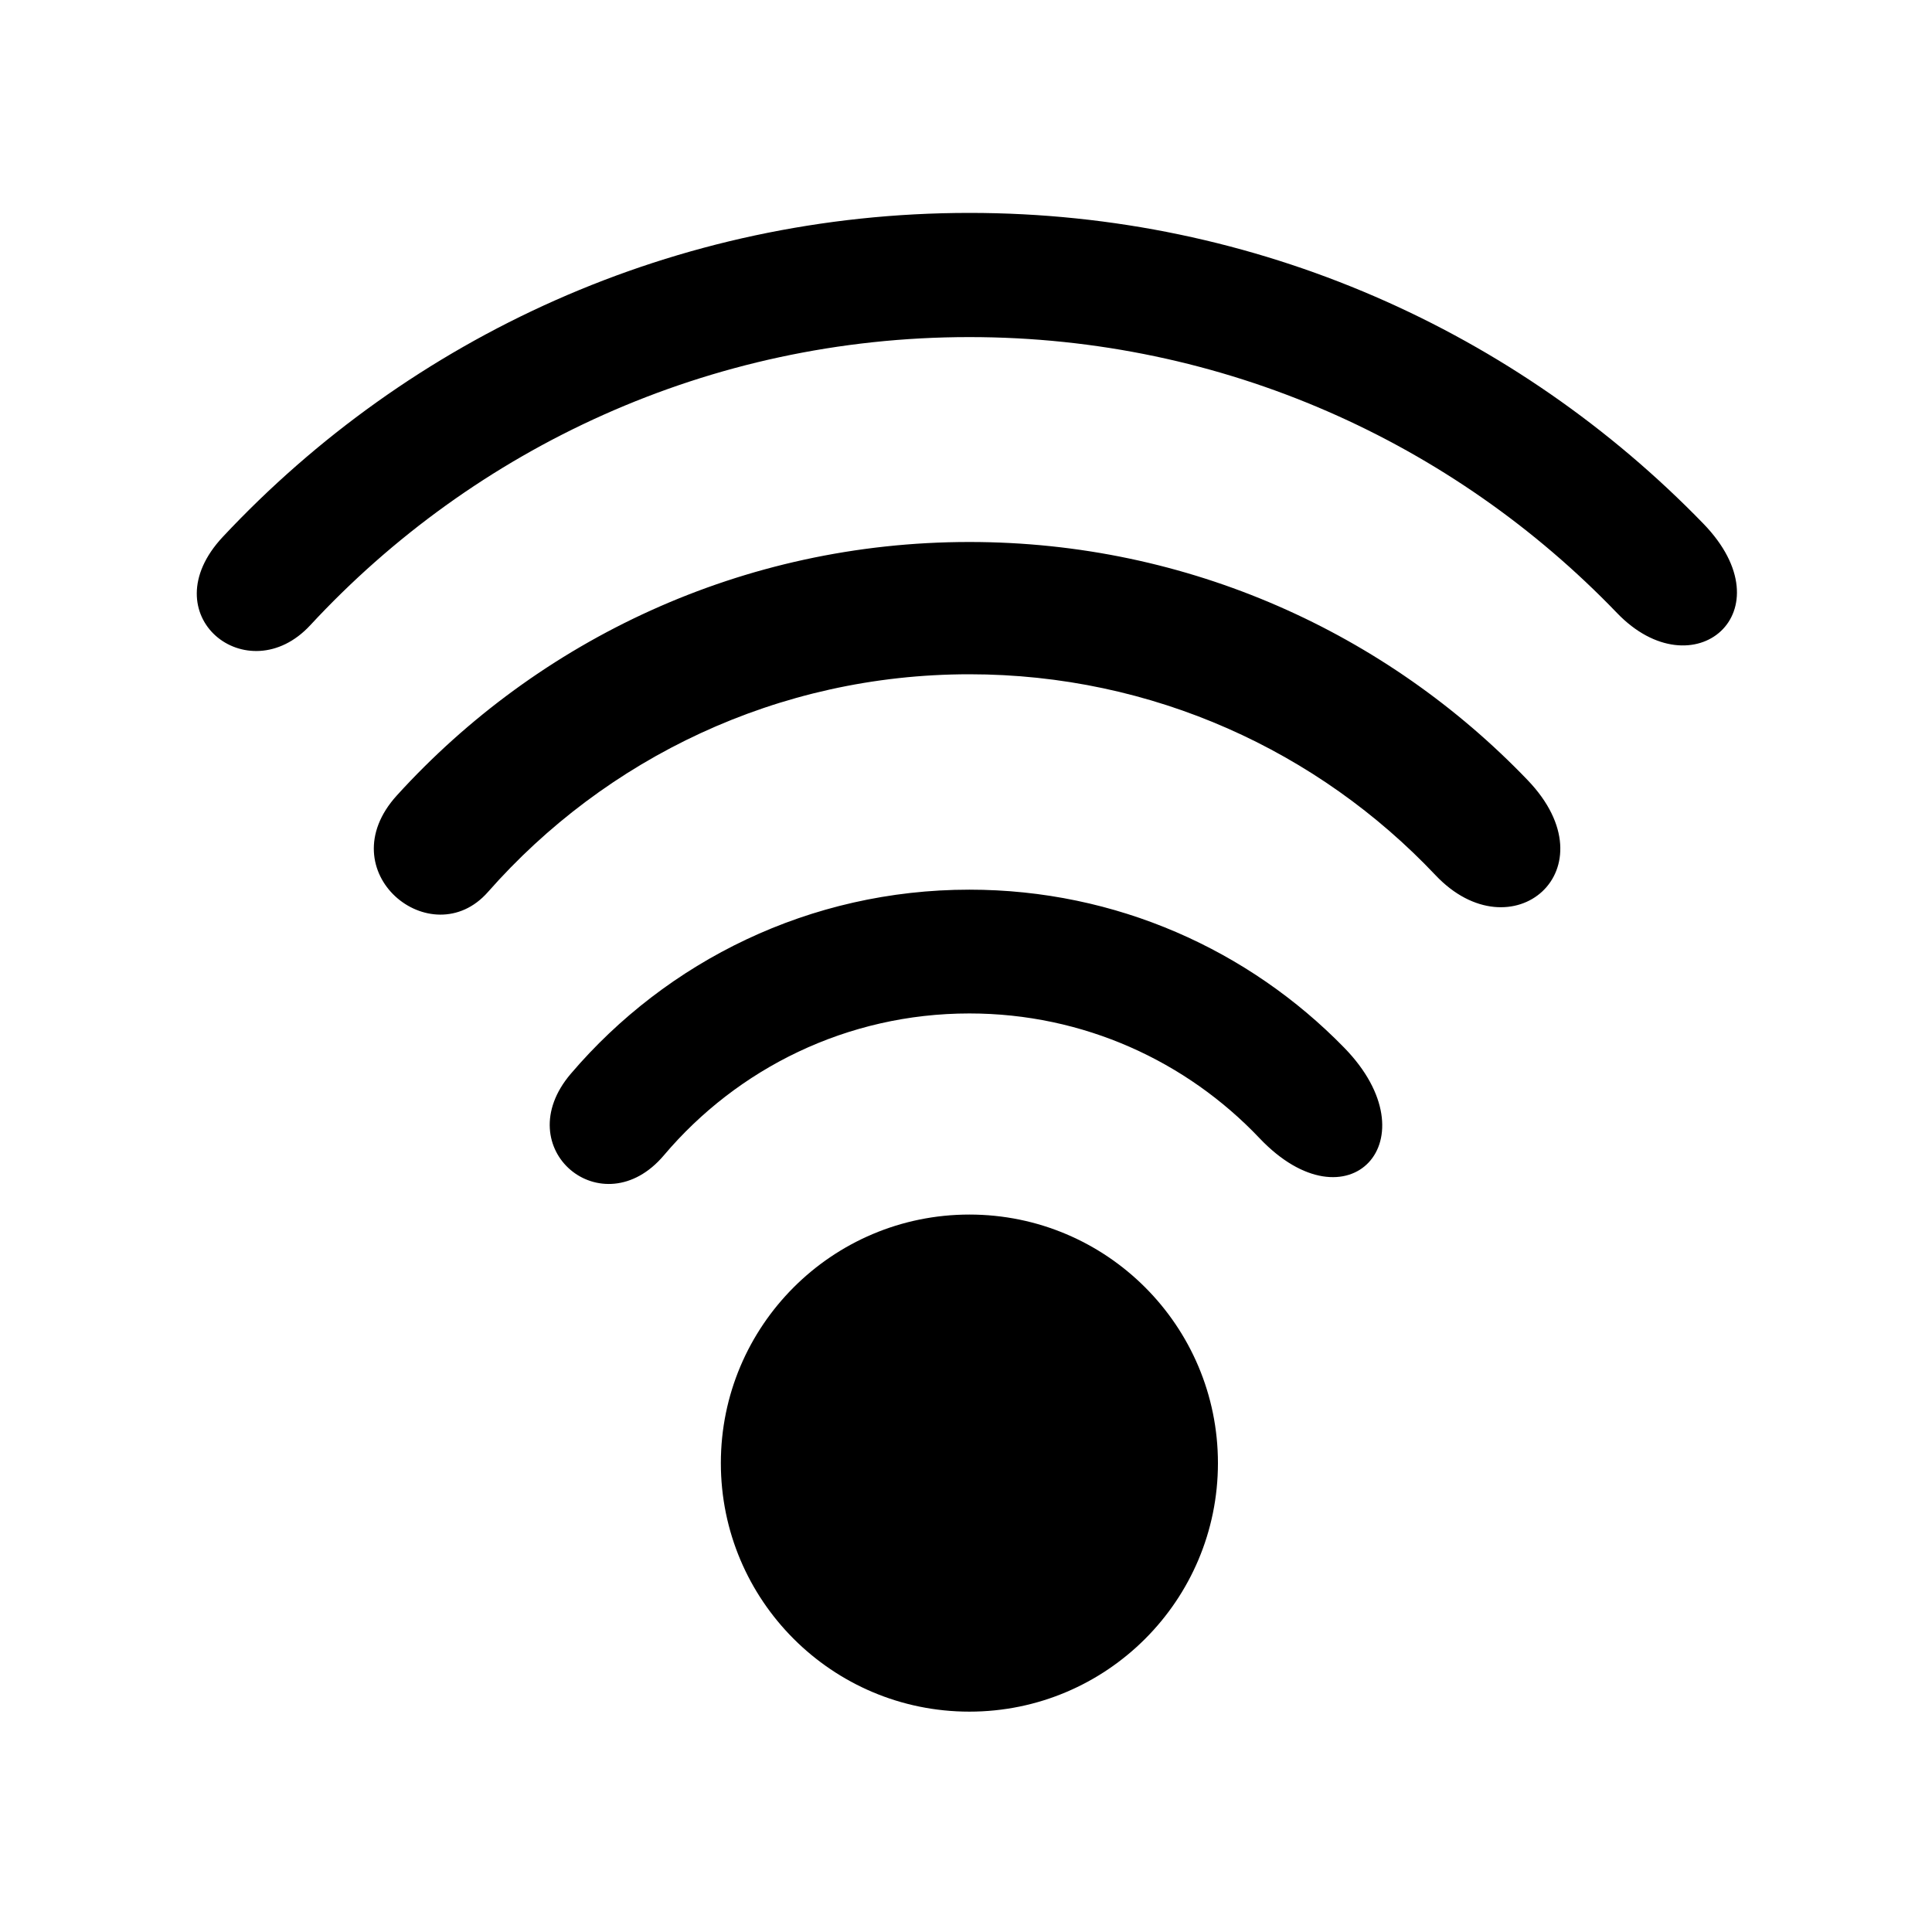<?xml version="1.0" encoding="utf-8"?>
<!DOCTYPE svg PUBLIC "-//W3C//DTD SVG 1.1//EN" "http://www.w3.org/Graphics/SVG/1.1/DTD/svg11.dtd">
<svg version="1.1" id="Layer_1" xmlns="http://www.w3.org/2000/svg" xmlns:xlink="http://www.w3.org/1999/xlink" x="0px" y="0px" width="216px" height="216px" viewBox="0 0 216 216" enable-background="new 0 0 216 216" xml:space="preserve">
<g>
	<path fill-rule="evenodd" clip-rule="evenodd" d="M160.489,97.844c-13.07-13.829-31.583-22.46-52.109-22.46
		c-21.443,0-40.69,9.42-53.829,24.345c-6.292,7.146-17.948-2.261-10.175-10.806c15.821-17.4,38.639-28.328,64.004-28.328
		c24.526,0,46.671,10.216,62.411,26.622C180.385,97.215,169.014,106.86,160.489,97.844L160.489,97.844z M180.779,68.528
		c-18.273-19.008-43.956-30.841-72.399-30.841c-29.12,0-55.346,12.405-73.69,32.212c-6.992,7.553-17.966-1.127-9.781-9.875
		c20.861-22.288,50.542-36.221,83.472-36.221c32.191,0,61.276,13.317,82.053,34.738C199.986,68.393,189.324,77.421,180.779,68.528
		L180.779,68.528z M63.816,120.049c10.74-12.593,26.72-20.583,44.564-20.583c16.423,0,31.27,6.768,41.9,17.663
		c10.047,10.294,0.429,20.545-9.468,10.117c-8.147-8.586-19.665-13.941-32.433-13.941c-13.692,0-25.949,6.159-34.15,15.855
		C67.367,137.278,56.687,128.416,63.816,120.049L63.816,120.049z M108.38,191.364c-15.344,0-27.788-12.443-27.788-27.787
		s12.443-27.788,27.788-27.788c15.344,0,27.787,12.444,27.787,27.788S123.724,191.364,108.38,191.364L108.38,191.364z"/>
</g>

</svg>
